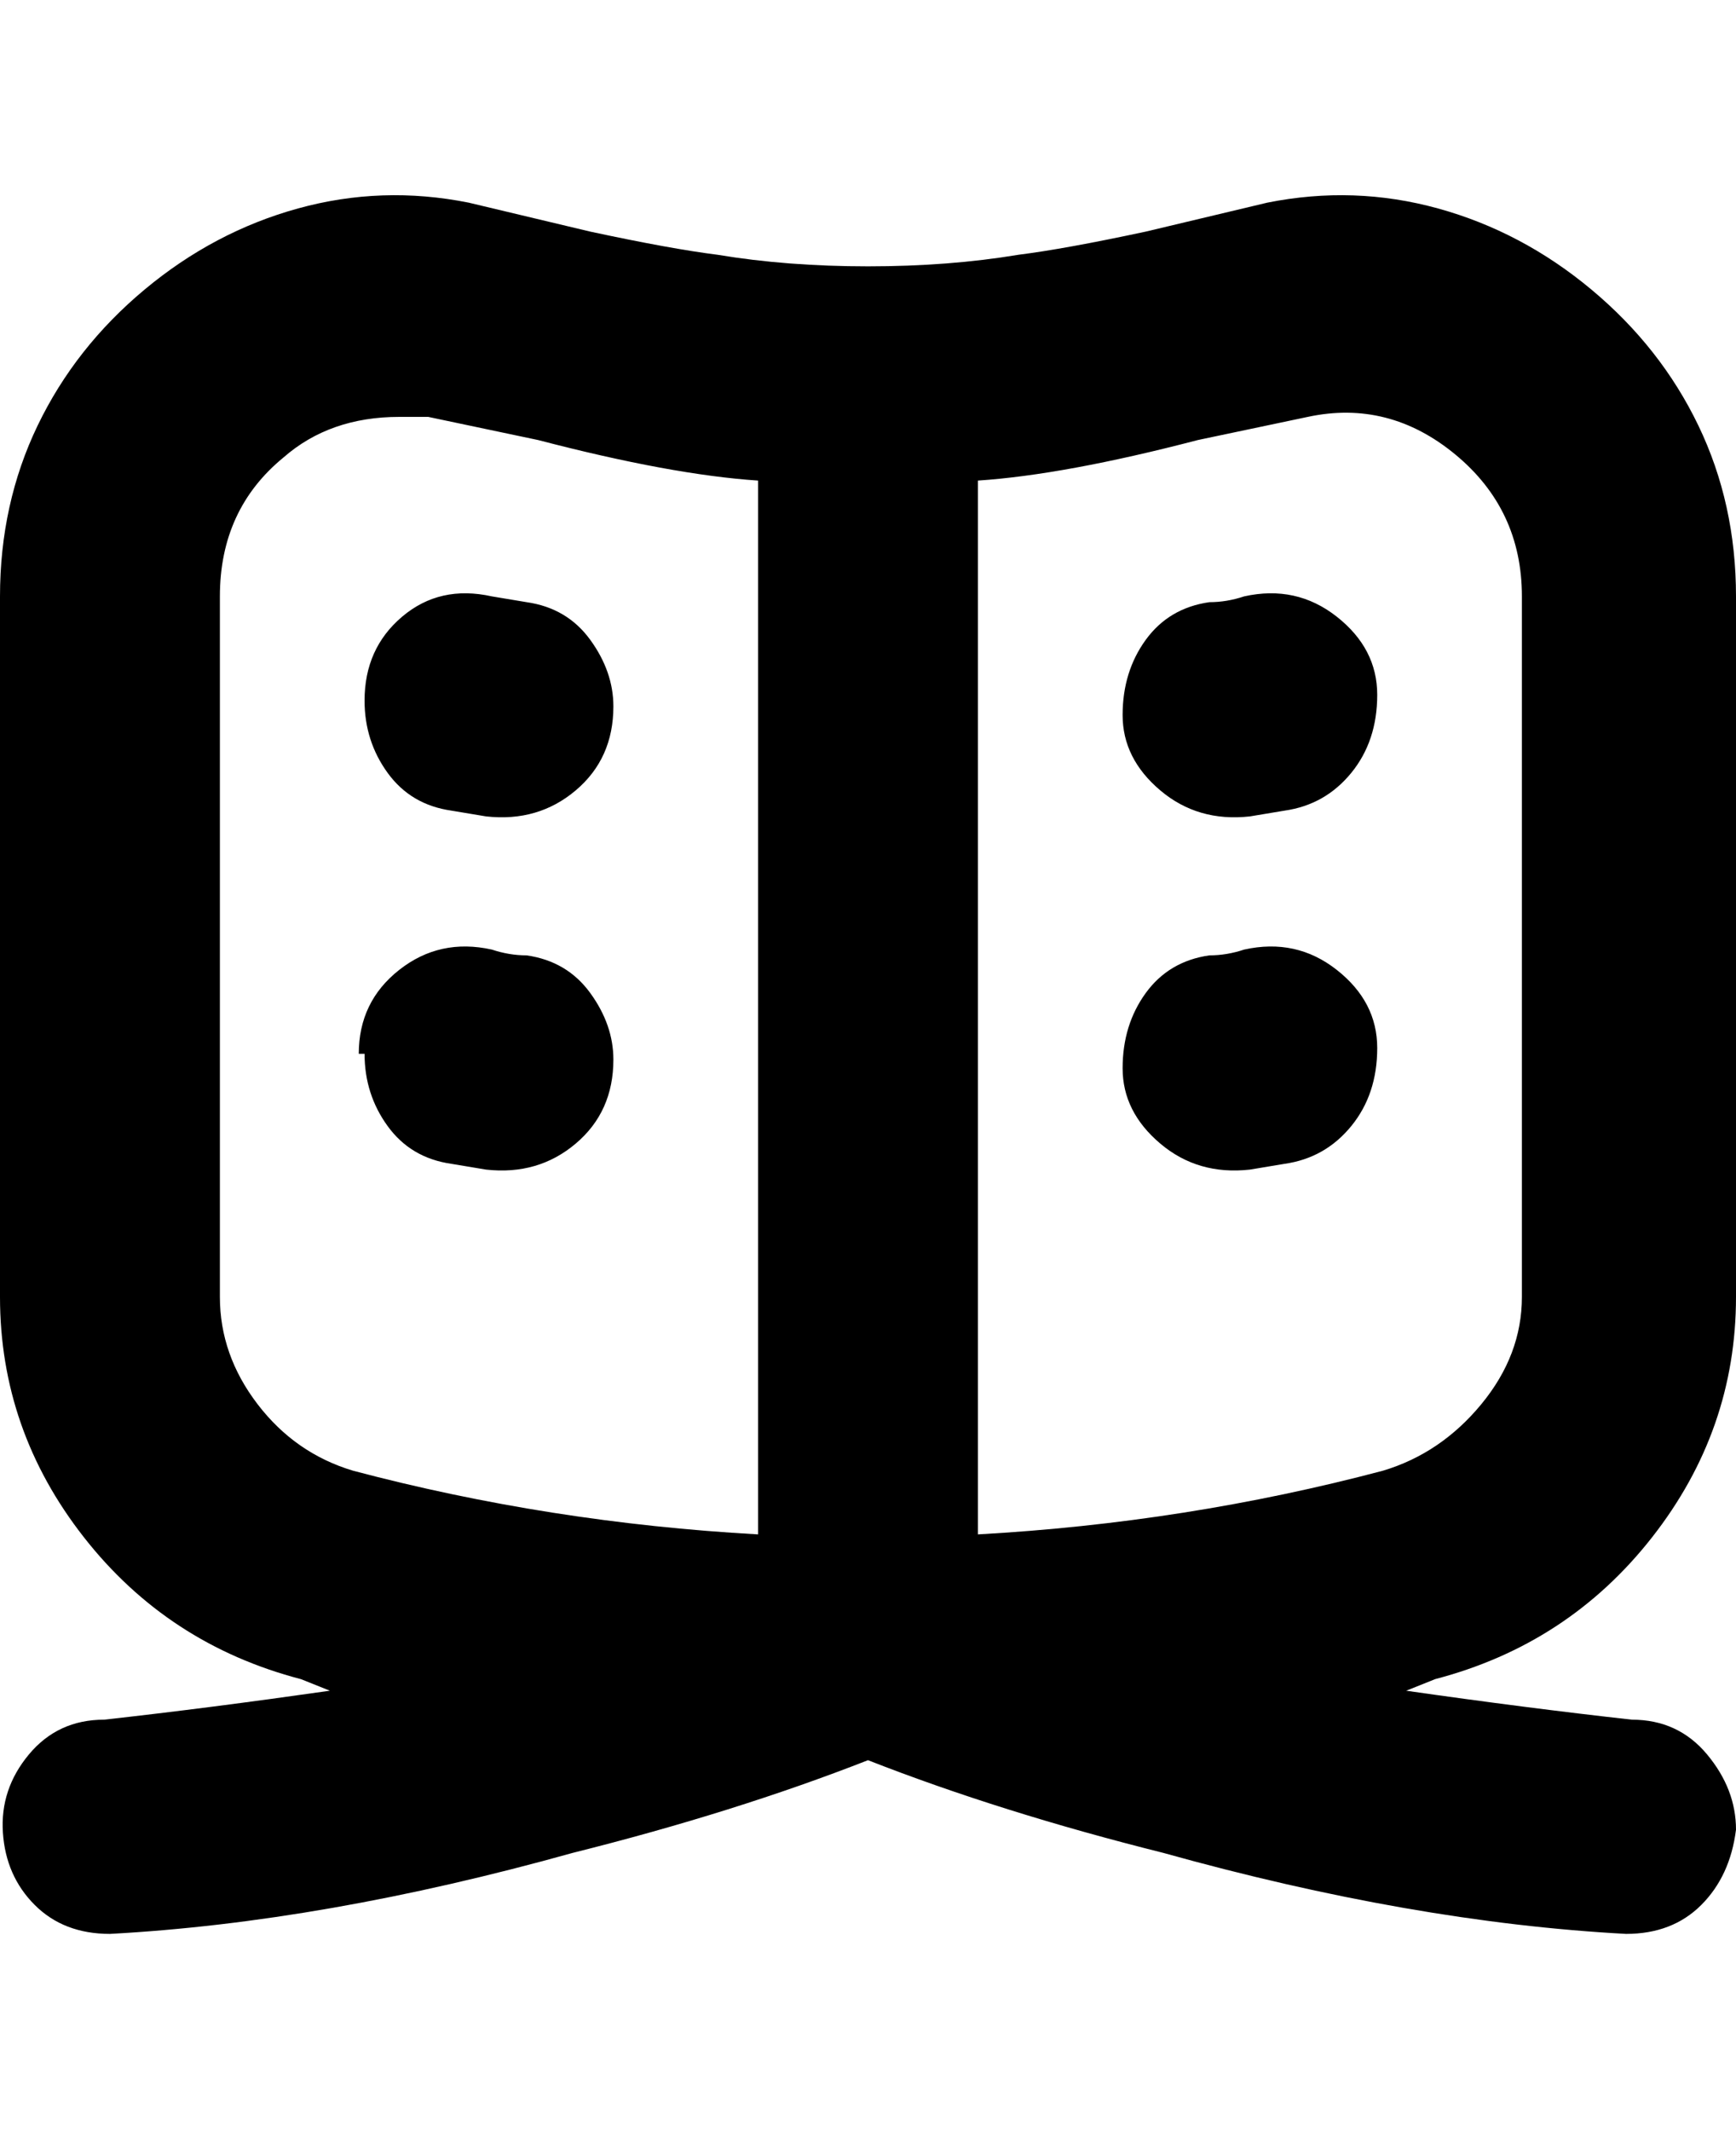 <svg viewBox="0 0 300 368" xmlns="http://www.w3.org/2000/svg"><path d="M91 104q7 1 11 6.5t4 11.5q0 9-6.5 14.5T84 141l-6-1q-7-1-11-6.5T63 121q0-9 6.5-14.5T85 103l6 1zm0 61q-3 0-6-1-9-2-16 3.5T62 182h1q0 7 4 12.5t11 6.5l6 1q9 1 15.5-4.5T106 183q0-6-4-11.5T91 165zM19 334zm262 0h0zm19-18q-1 8-6 13t-13 5q-37-2-80-14-28-7-51-16-23 9-51 16-43 12-80 14-8 0-13-5T.5 316.5Q0 309 5 303t13-6q18-2 39-5l-5-2q-23-6-37.5-24.5T0 224V103q0-16 6.5-29.5T25 50q12-10 26.5-14T81 35l21 5q14 3 22 4 12 2 26 2t26-2q8-1 22-4l21-5q15-3 29.5 1T275 50q12 10 18.5 23.5T300 103v121q0 23-14.5 41.5T248 290l-5 2q21 3 39 5 8 0 13 6t5 13zM131 83q-15-1-38-7l-19-4h-5q-12 0-20 7-11 9-11 24v121q0 10 6.5 18.5T61 254q34 9 70 11V83zm108 171q10-3 17-11.5t7-18.5V103q0-15-11.5-24.5T226 72l-19 4q-23 6-38 7v182q36-2 70-11zm-24-151q-3 1-6 1-7 1-11 6.5t-4 13q0 7.5 6.5 13T216 141l6-1q7-1 11.5-6.5T238 120q0-8-7-13.5t-16-3.5zm0 61q-3 1-6 1-7 1-11 6.5t-4 13q0 7.5 6.5 13T216 202l6-1q7-1 11.5-6.5T238 181q0-8-7-13.5t-16-3.5z"/></svg>